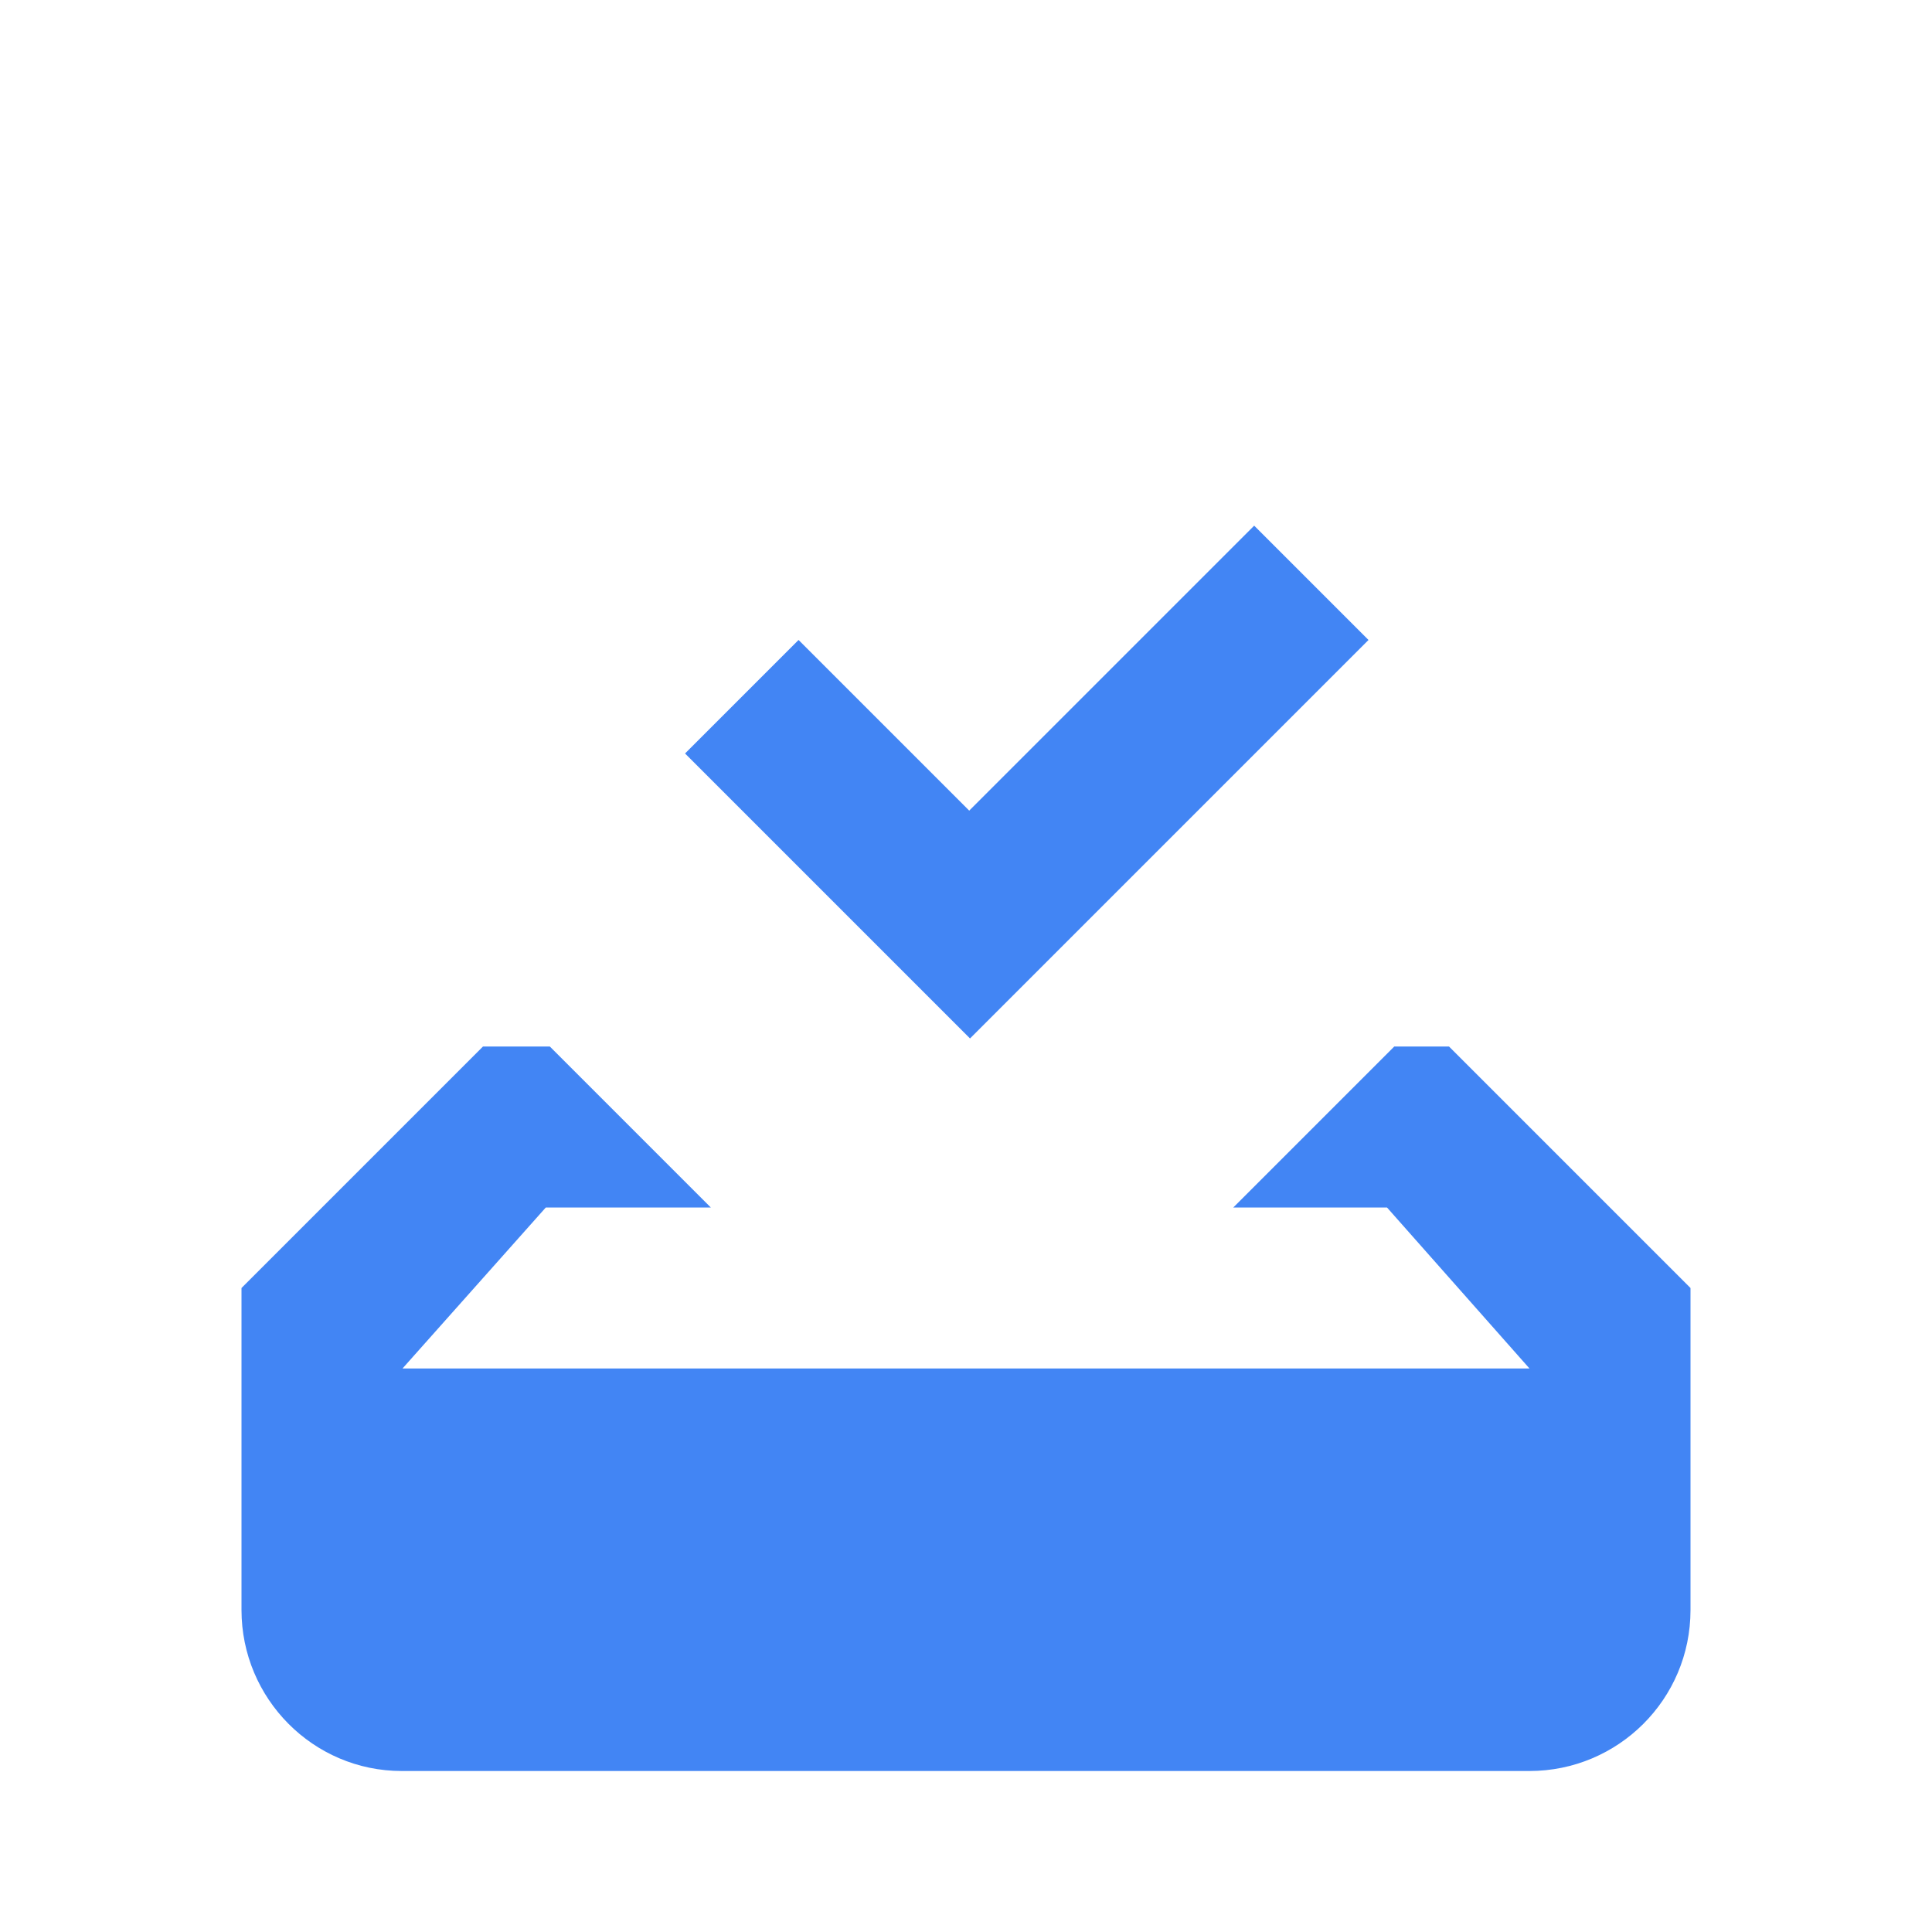 <?xml version="1.0" encoding="UTF-8"?>
<svg width="800px" height="800px" viewBox="0 0 24 24" version="1.1" xmlns="http://www.w3.org/2000/svg" xmlns:xlink="http://www.w3.org/1999/xlink">
    <title>Vote Icon</title>
    <g id="Page-1" stroke="none" stroke-width="1" fill="none" fill-rule="evenodd">
        <g id="vote-icon" fill="#4285F4" fill-rule="nonzero">
            <path d="M18,13h-0.68l-2,2h1.91L19,17H5l1.78-2h2.05l-2-2H6l-3,3v4c0,1.1,0.89,2,1.99,2H19c1.1,0,2-0.89,2-2v-4l-3-3 M17,7.95l-4.95,4.95l-3.54-3.54l1.41-1.41l2.12,2.12l3.54-3.54L17,7.95" id="Shape"></path>
        </g>
    </g>
</svg> 